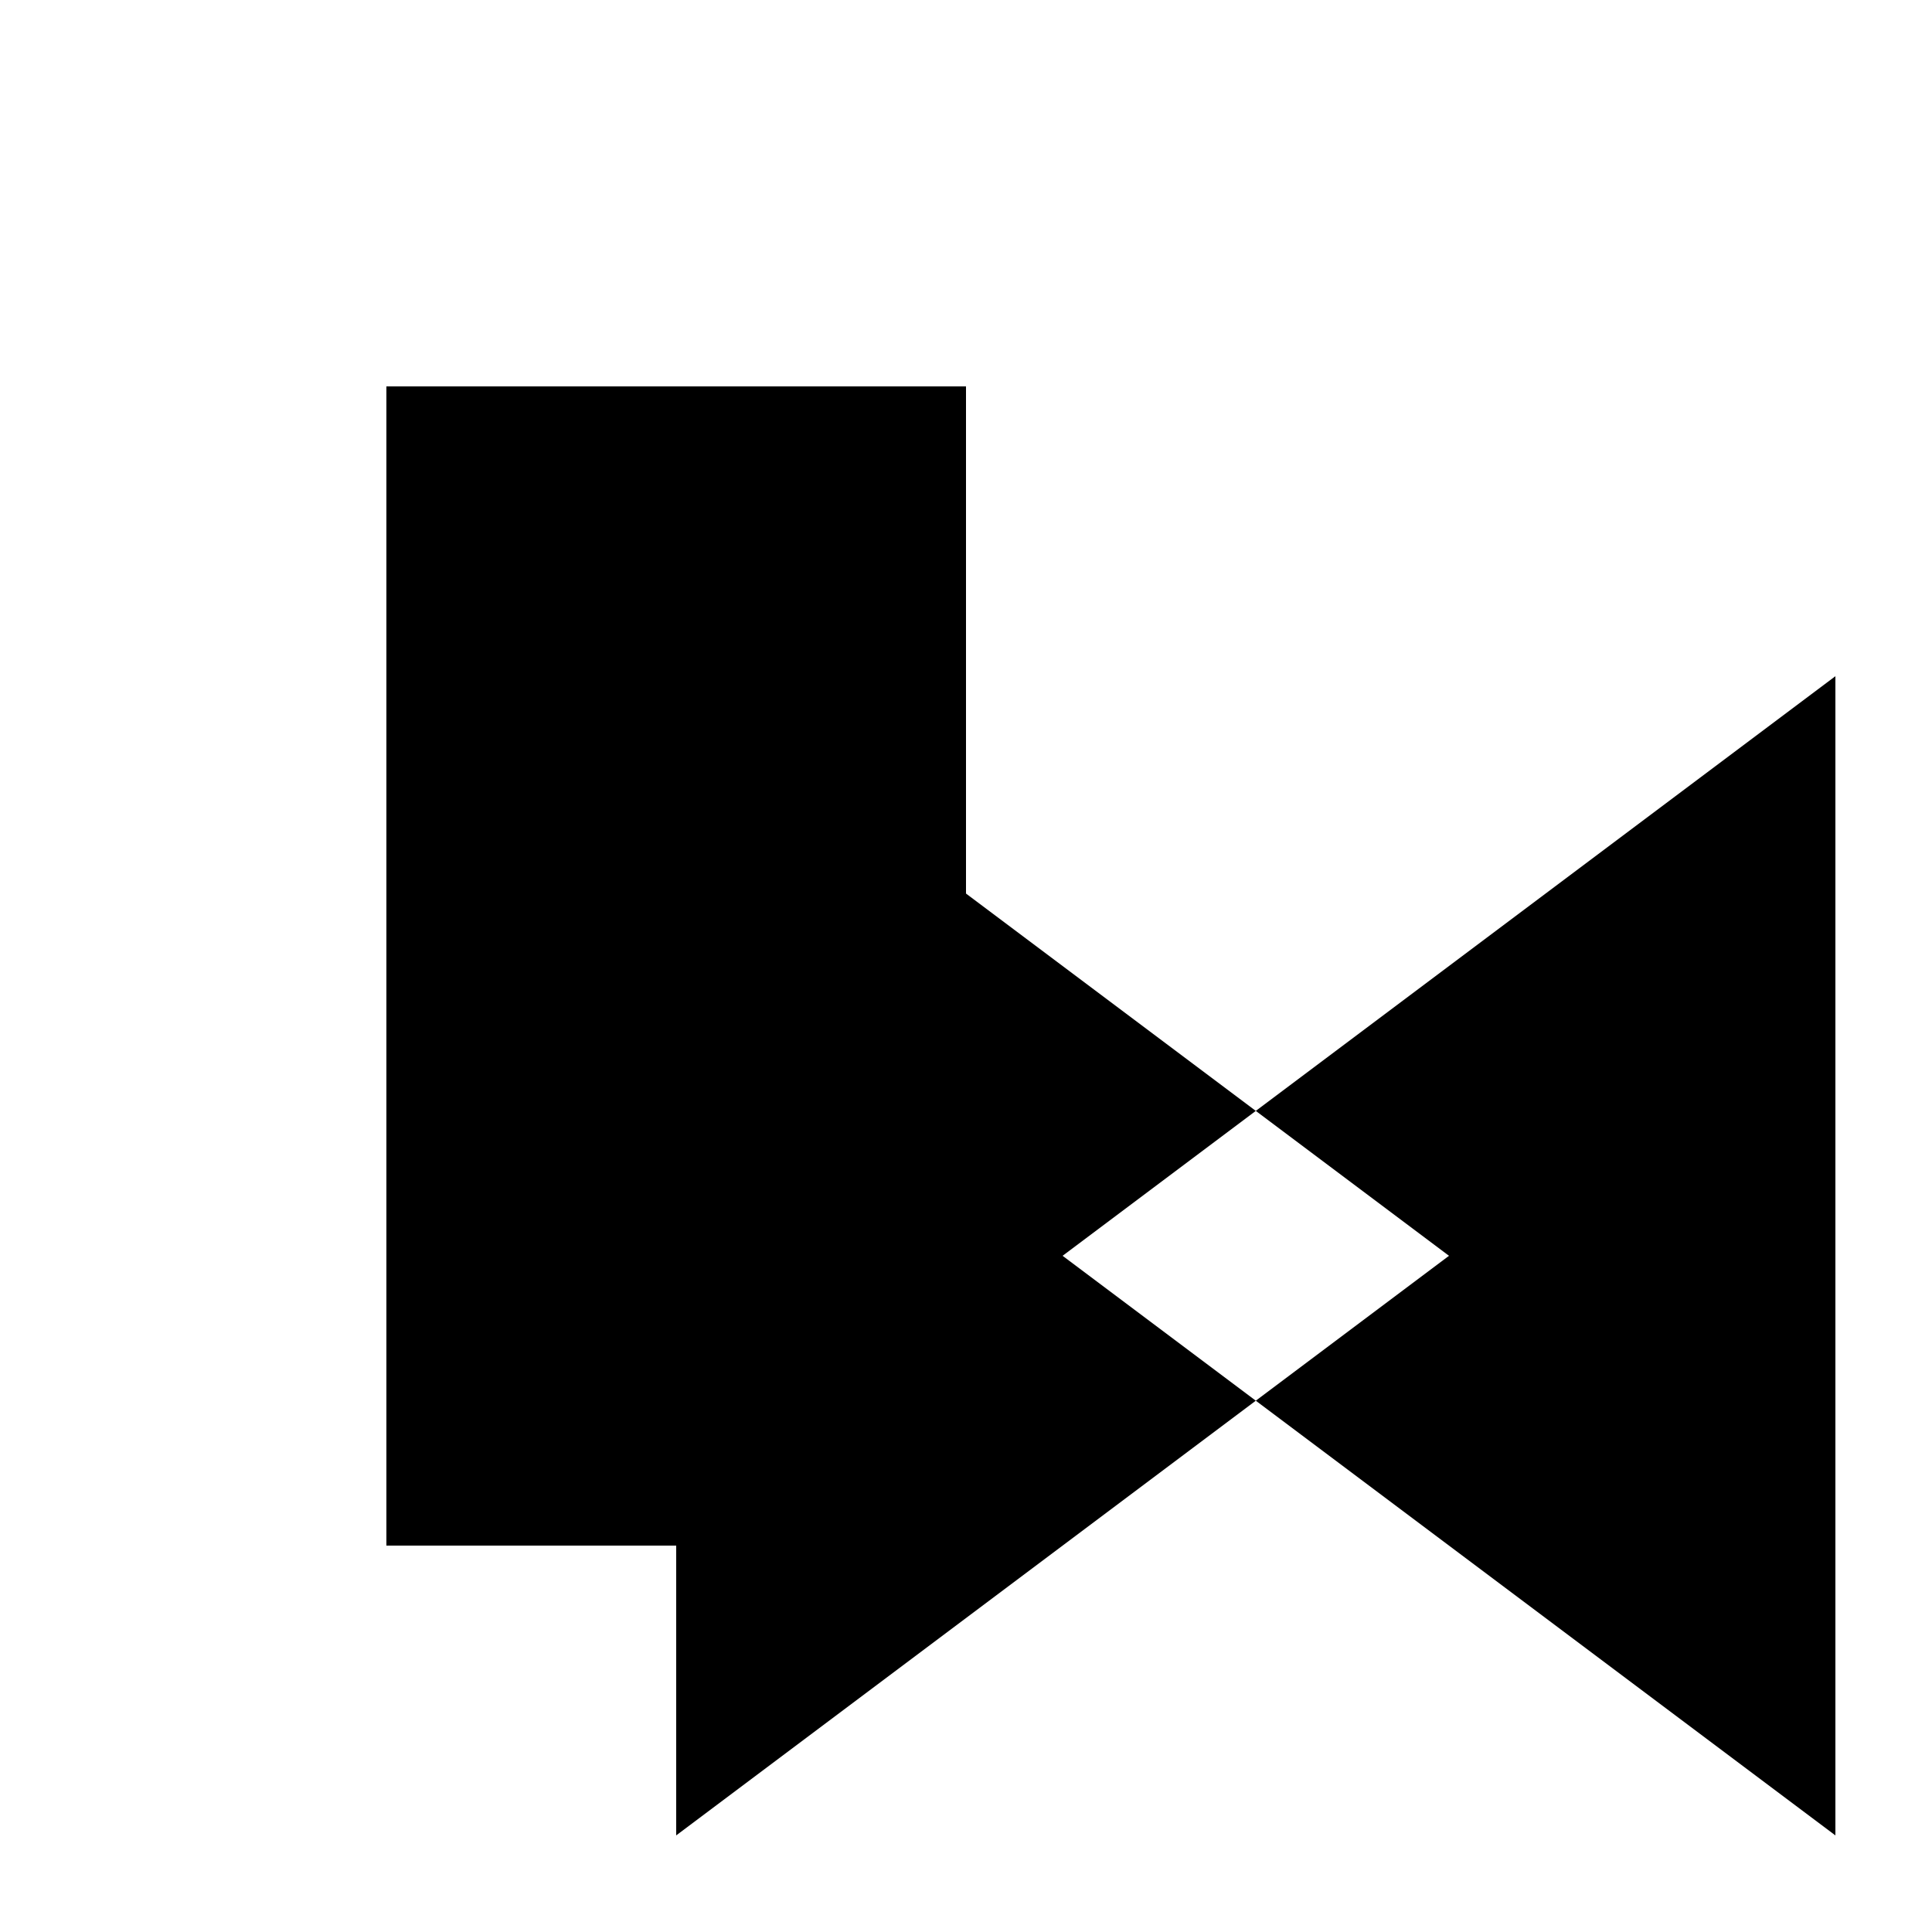 <svg xmlns="http://www.w3.org/2000/svg" viewBox="-100 -100 500 500"><path style="fill:#000000" fill-rule="evenodd" d="M 0 0 L 150 0 L 150 131.25 L 225 187.5 L 175 225 L 225 262.5 L 75 375 L 75 300 L 0 300 L 0 0 M 225 187.5 L 375 75 L 375 375 L 225 262.5 L 275 225 L 225 187.5"/></svg>
